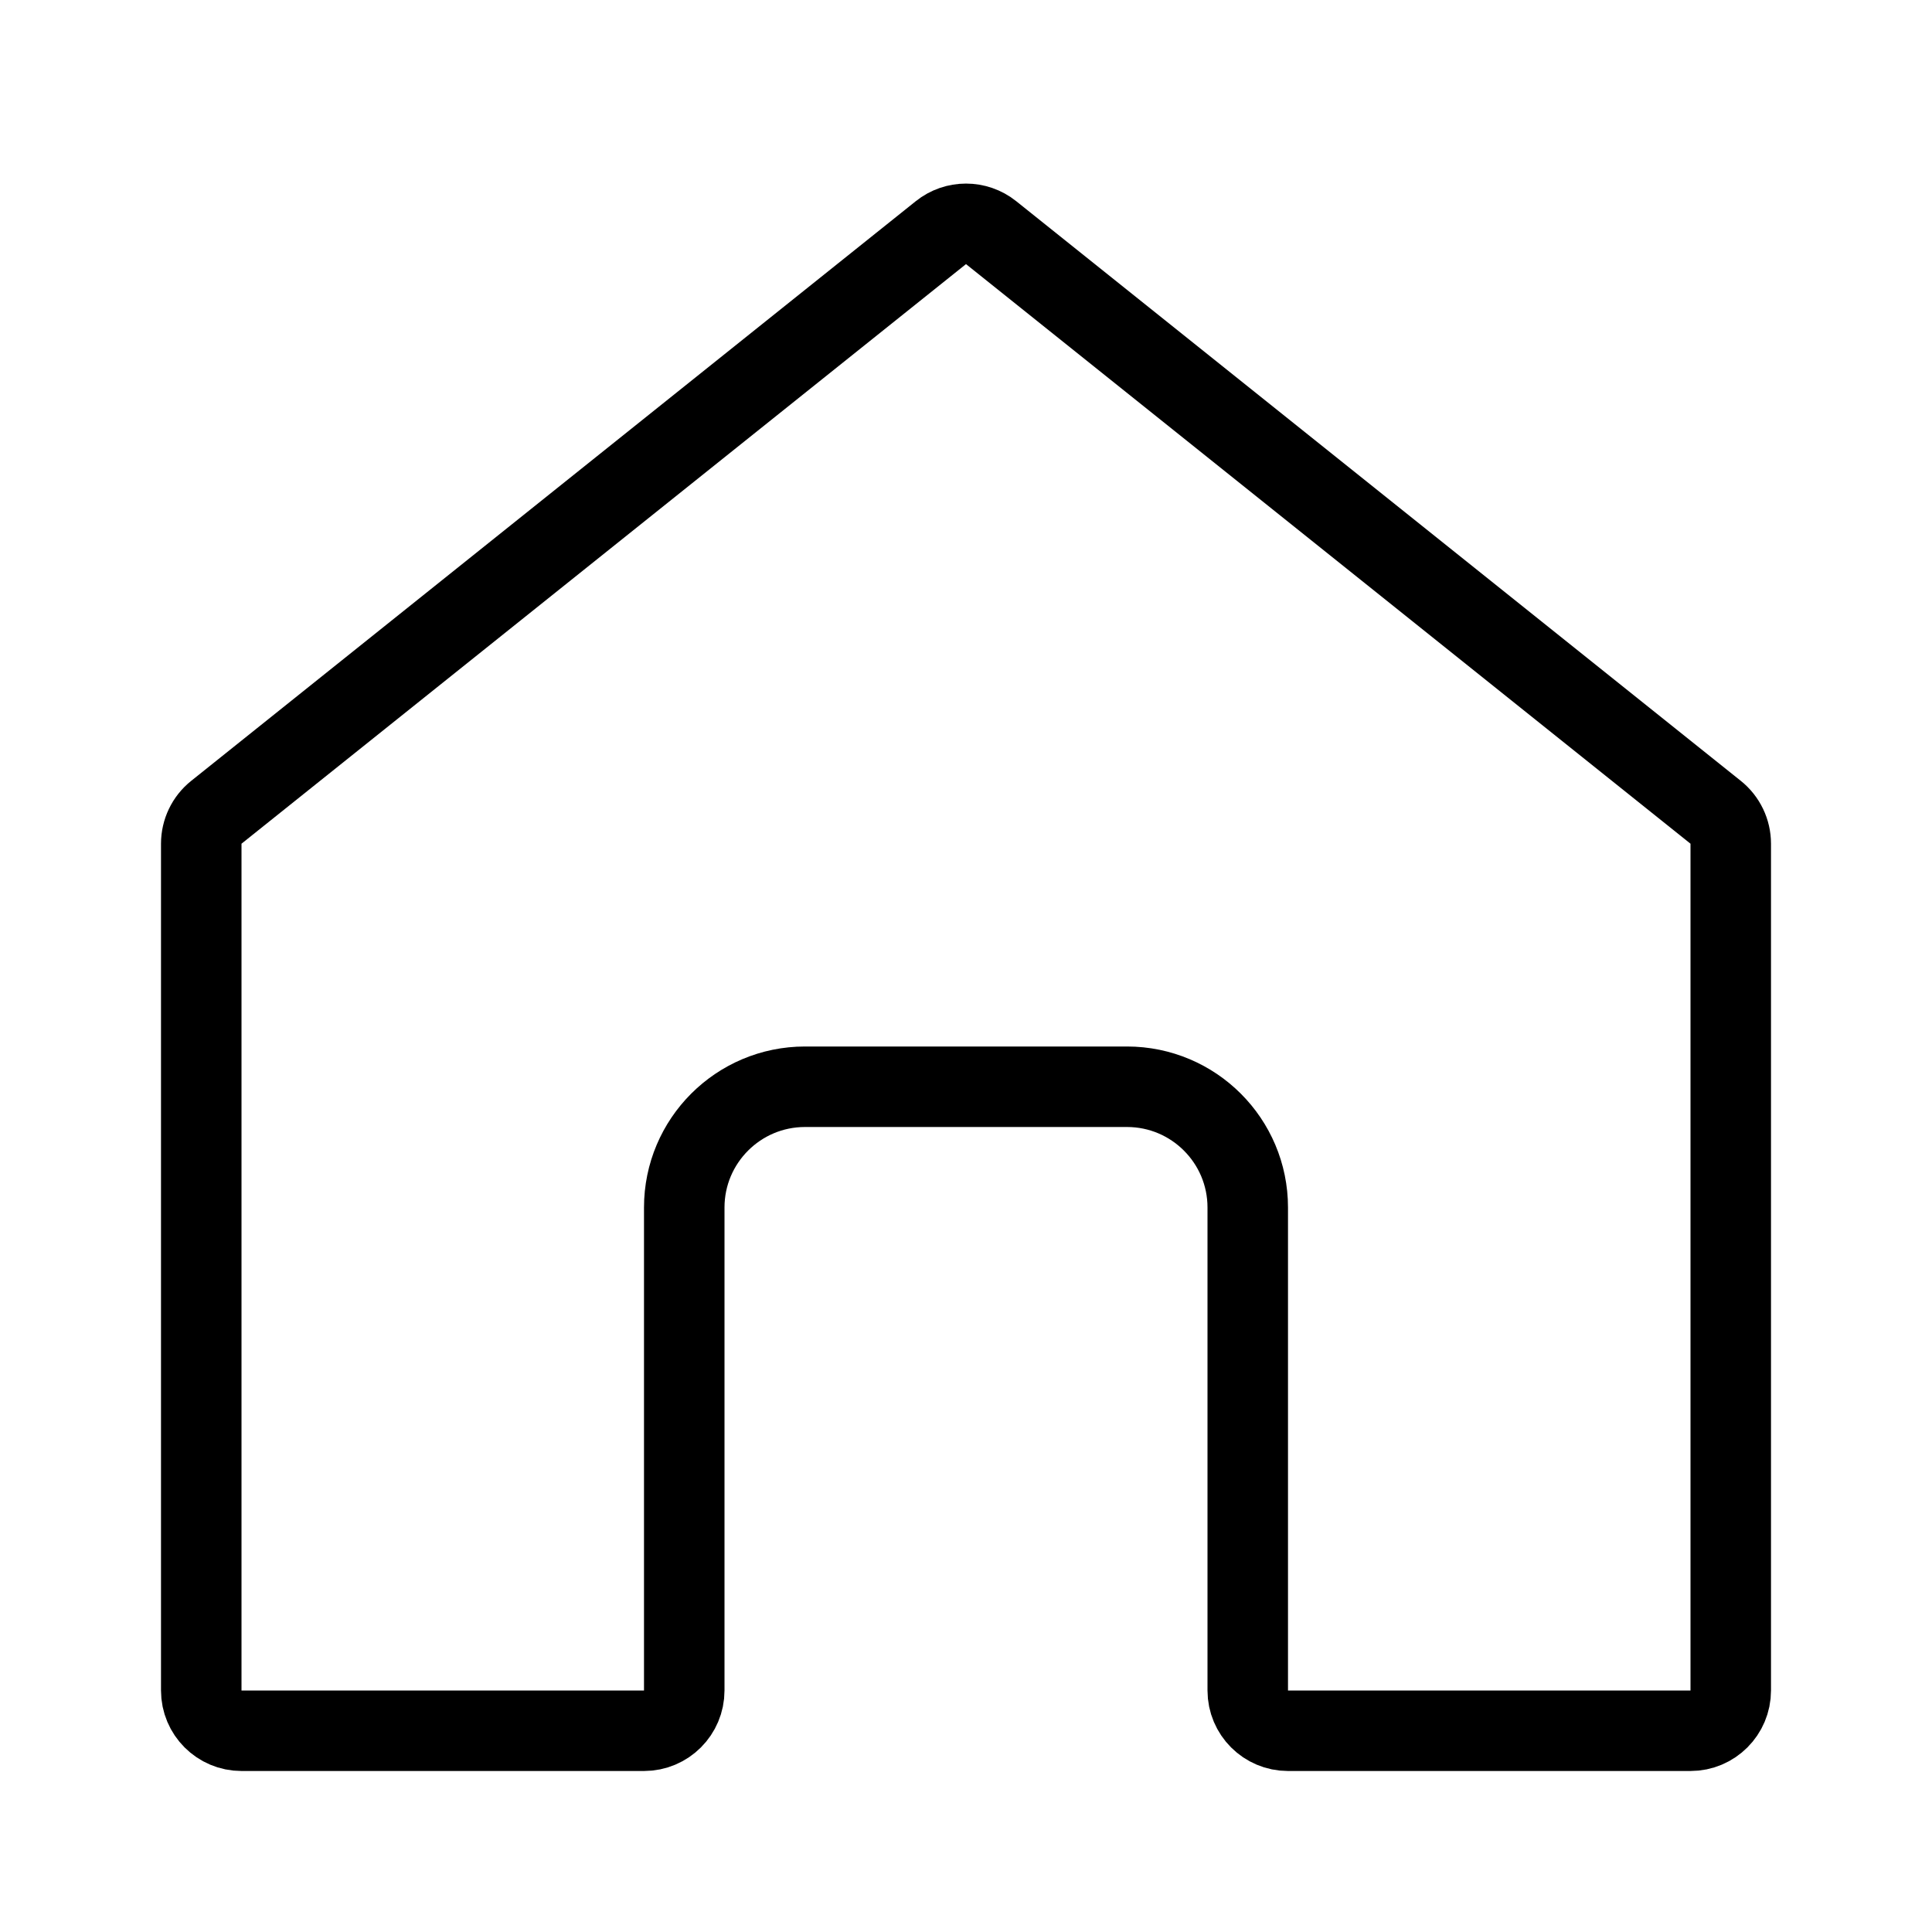 <svg width="24" height="24" viewBox="0 0 24 24" fill="none" xmlns="http://www.w3.org/2000/svg">
<g id="Icon / Home">
<path id="Subtract" d="M11.688 2.89C11.87 2.744 12.13 2.744 12.312 2.89L21.312 10.09C21.431 10.185 21.5 10.329 21.5 10.481V21C21.5 21.276 21.276 21.5 21 21.5H16C15.724 21.5 15.5 21.276 15.5 21V15C15.5 14.172 14.828 13.5 14 13.5H10C9.172 13.5 8.5 14.172 8.5 15V21C8.5 21.276 8.276 21.5 8 21.5H3C2.724 21.5 2.5 21.276 2.5 21V10.481C2.5 10.329 2.569 10.185 2.688 10.09L11.688 2.89Z" stroke="currentColor"/>
</g>
</svg>
